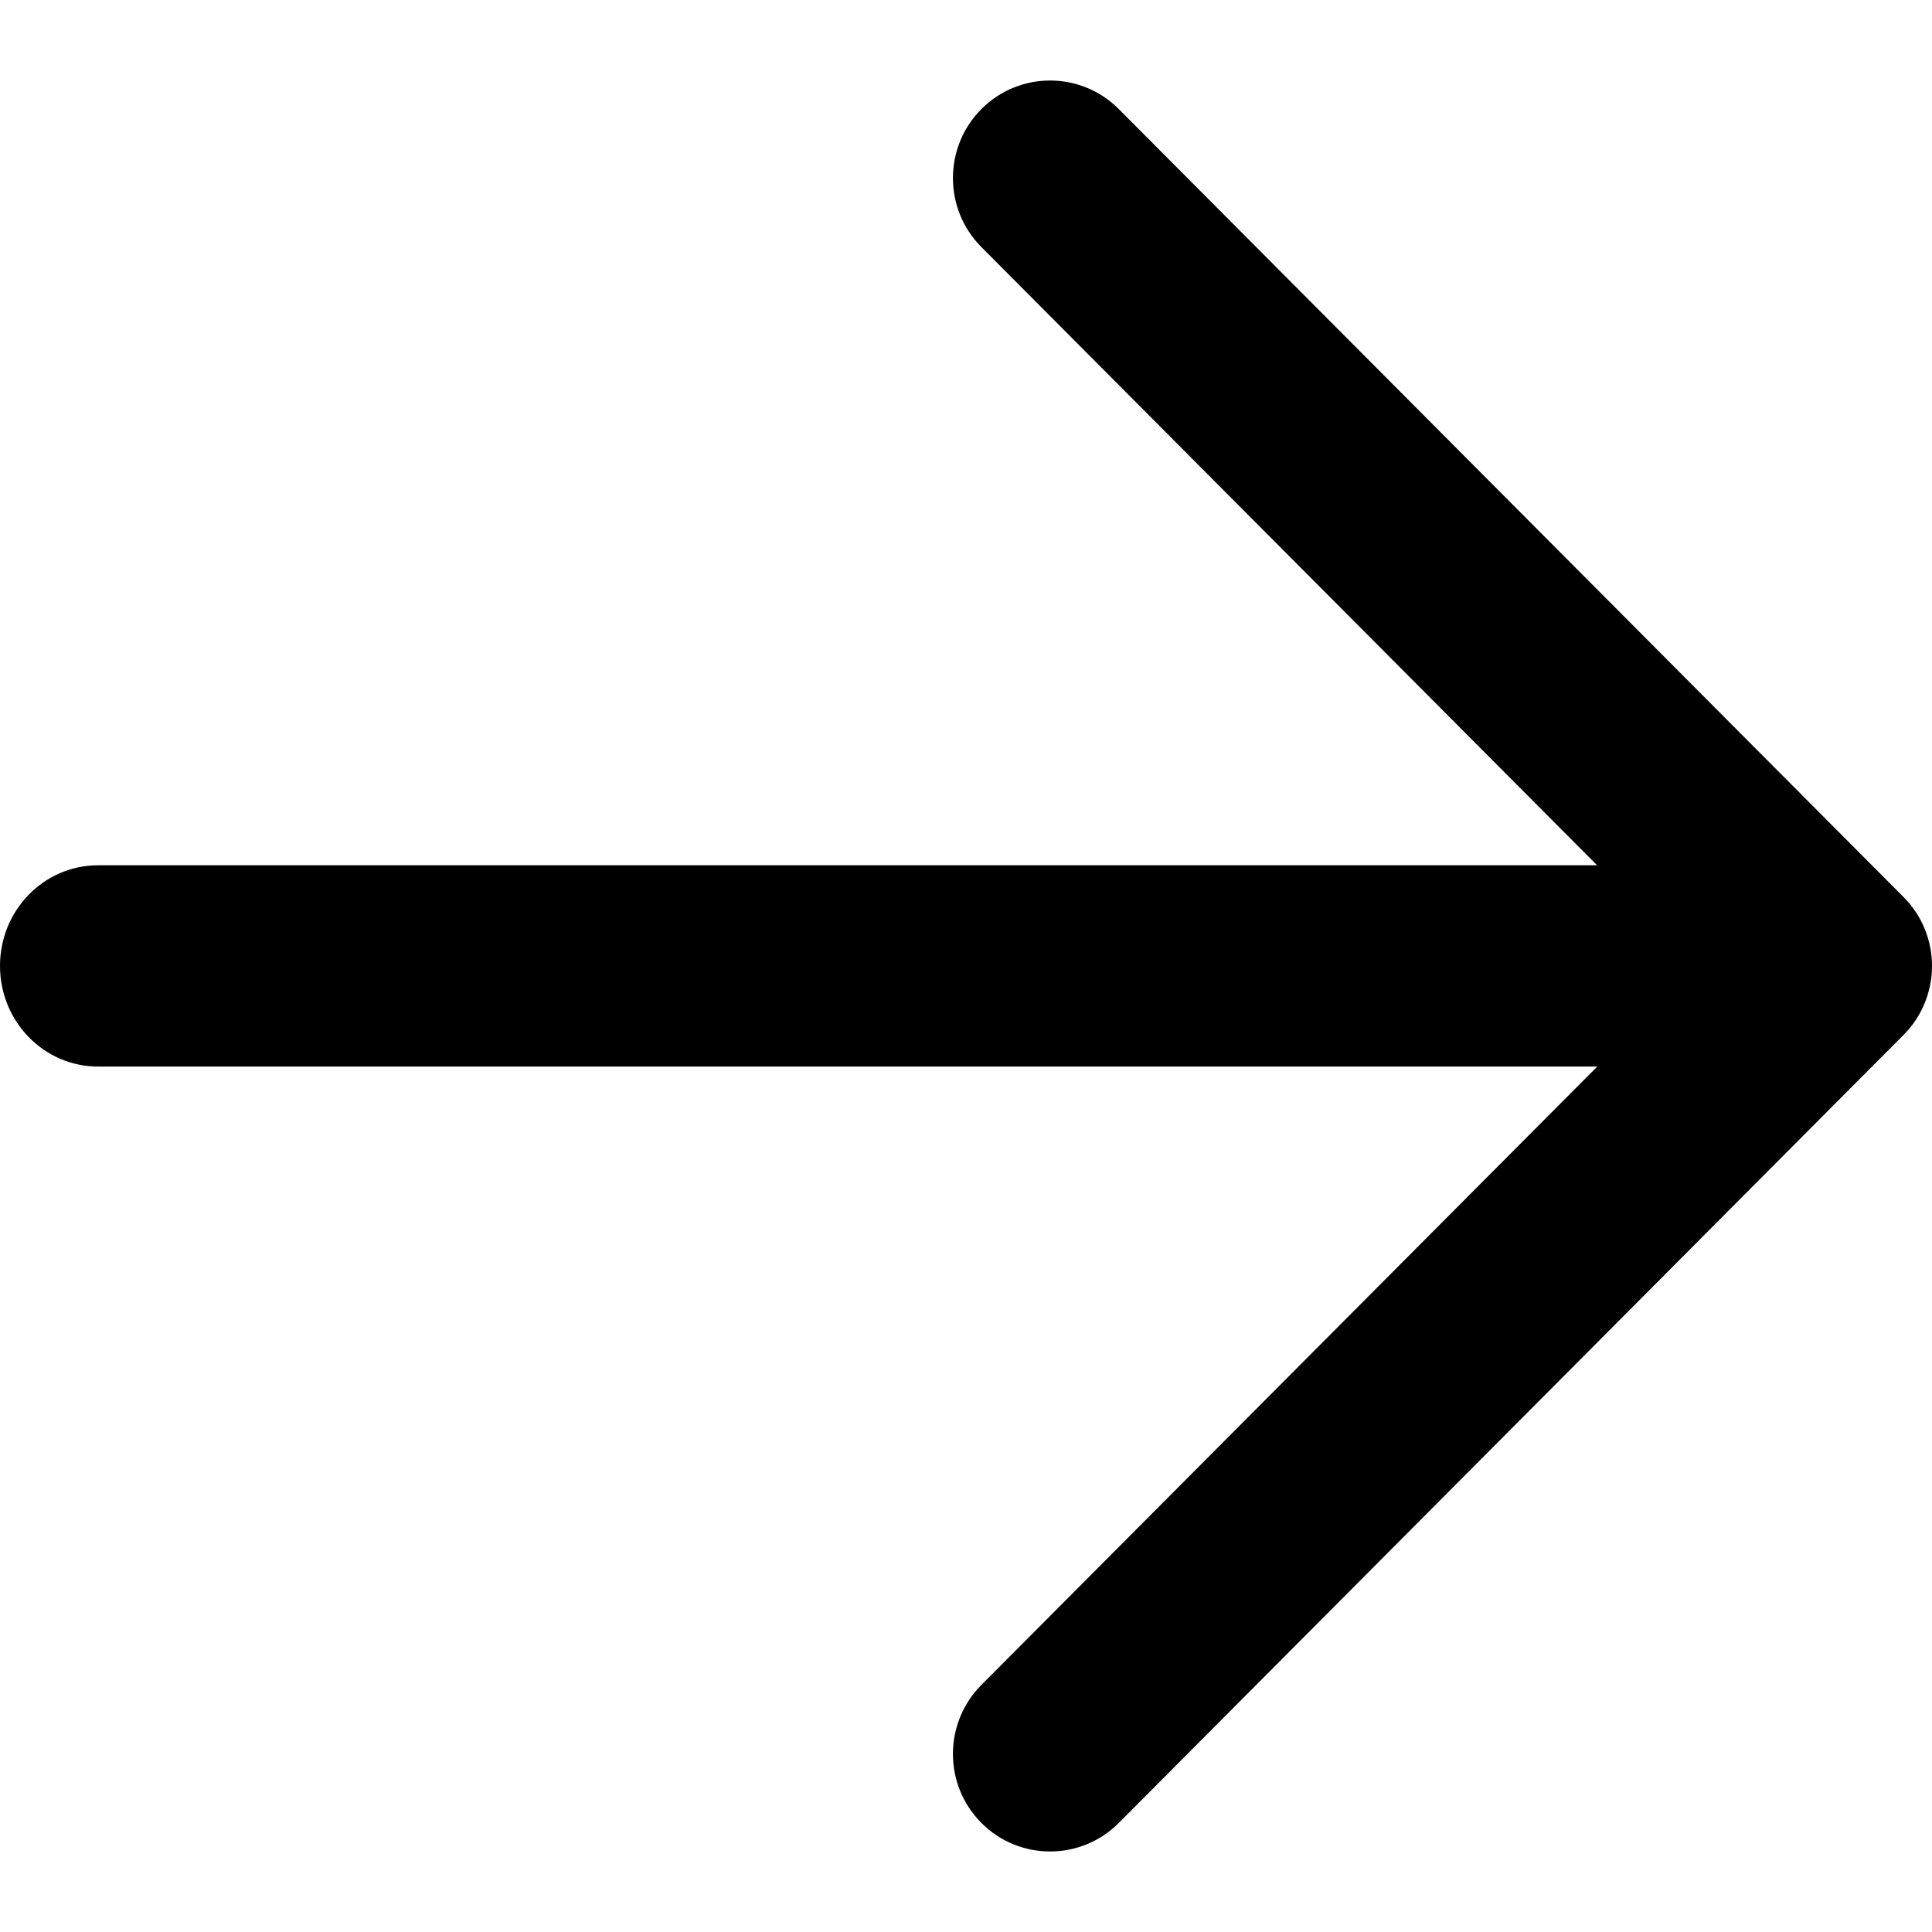 <svg width="24" height="24" viewBox="0 0 24 24" fill="none" xmlns="http://www.w3.org/2000/svg">
<path fill-rule="evenodd" clip-rule="evenodd" d="M0 11.999C0 11.308 0.545 10.749 1.217 10.749H22.283C22.955 10.749 23.5 11.308 23.5 11.999C23.5 12.689 22.955 13.249 22.283 13.249H1.217C0.545 13.249 0 12.689 0 11.999Z" fill="black"/>
<path fill-rule="evenodd" clip-rule="evenodd" d="M12.191 1.355C12.662 0.882 13.427 0.882 13.898 1.355L23.646 11.143C24.118 11.616 24.118 12.384 23.646 12.857L13.898 22.645C13.427 23.118 12.662 23.118 12.191 22.645C11.72 22.172 11.72 21.404 12.191 20.931L21.086 12L12.191 3.069C11.72 2.596 11.72 1.828 12.191 1.355Z" fill="black"/>
</svg>
